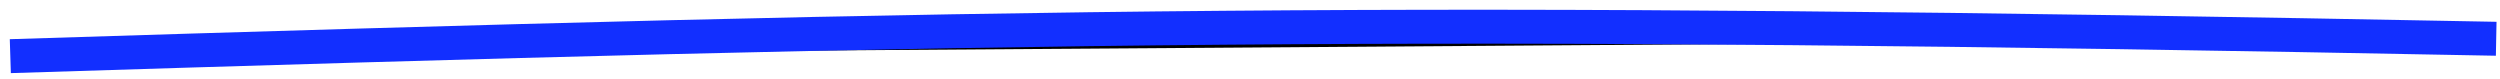 <svg xmlns="http://www.w3.org/2000/svg" width="221" height="7" viewBox="0 0 221 7" fill="none">
<path d="M0.912 4.964C89.709 2.175 124.844 1.572 220.664 3.427" stroke="#122fff" stroke-width="3" fill="#000000"/>
</svg>